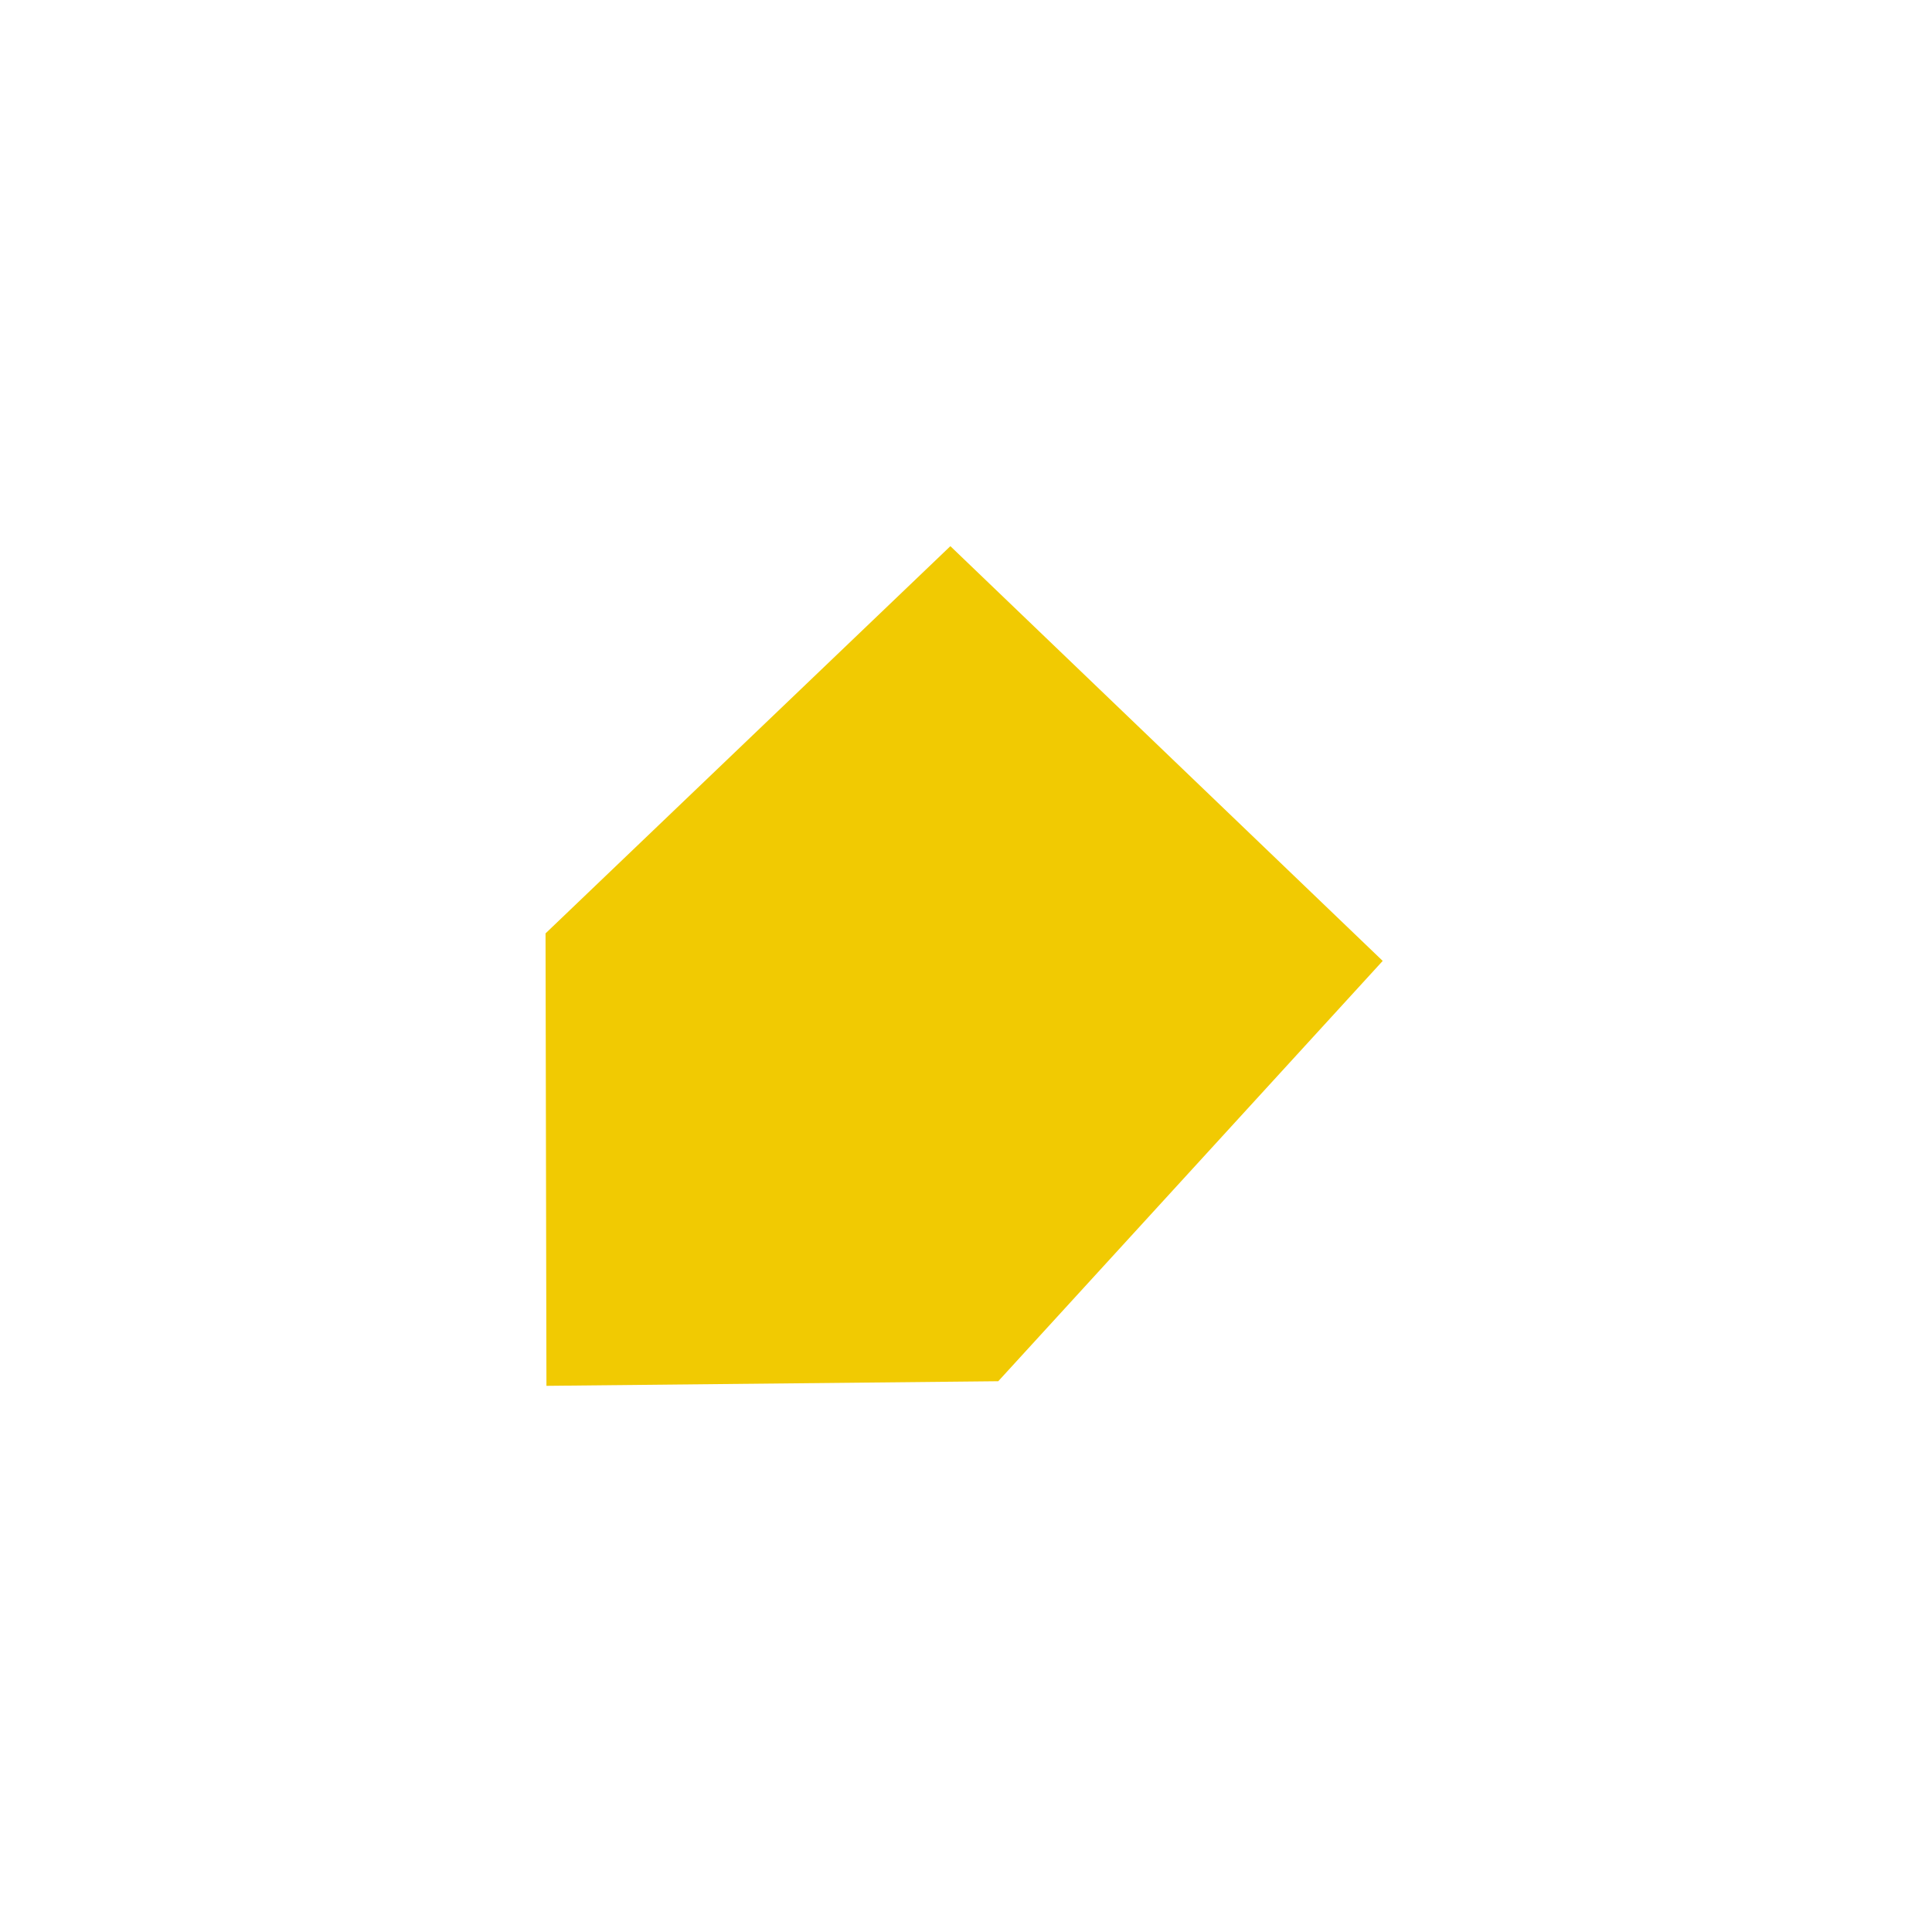 <?xml version="1.0" encoding="UTF-8" standalone="no"?>
<svg width="513px" height="513px" viewBox="0 0 513 513" version="1.1" xmlns="http://www.w3.org/2000/svg" xmlns:xlink="http://www.w3.org/1999/xlink" xmlns:sketch="http://www.bohemiancoding.com/sketch/ns">
    <!-- Generator: Sketch 3.3.1 (12002) - http://www.bohemiancoding.com/sketch -->
    <title>classified_component</title>
    <desc>Created with Sketch.</desc>
    <defs></defs>
    <g id="Page-1" stroke="none" stroke-width="1" fill="none" fill-rule="evenodd" sketch:type="MSPage">
        <g id="classified_component" sketch:type="MSArtboardGroup" transform="translate(0, 0.5)" fill="#F1CA02">
            <path d="M252.35,144.522 L367.146,254.647 L265.064,366.255 L145.096,367.478 L144.854,247.345 L252.35,144.522 Z" id="Path-2001" sketch:type="MSShapeGroup"></path>
        </g>
    </g>
</svg>